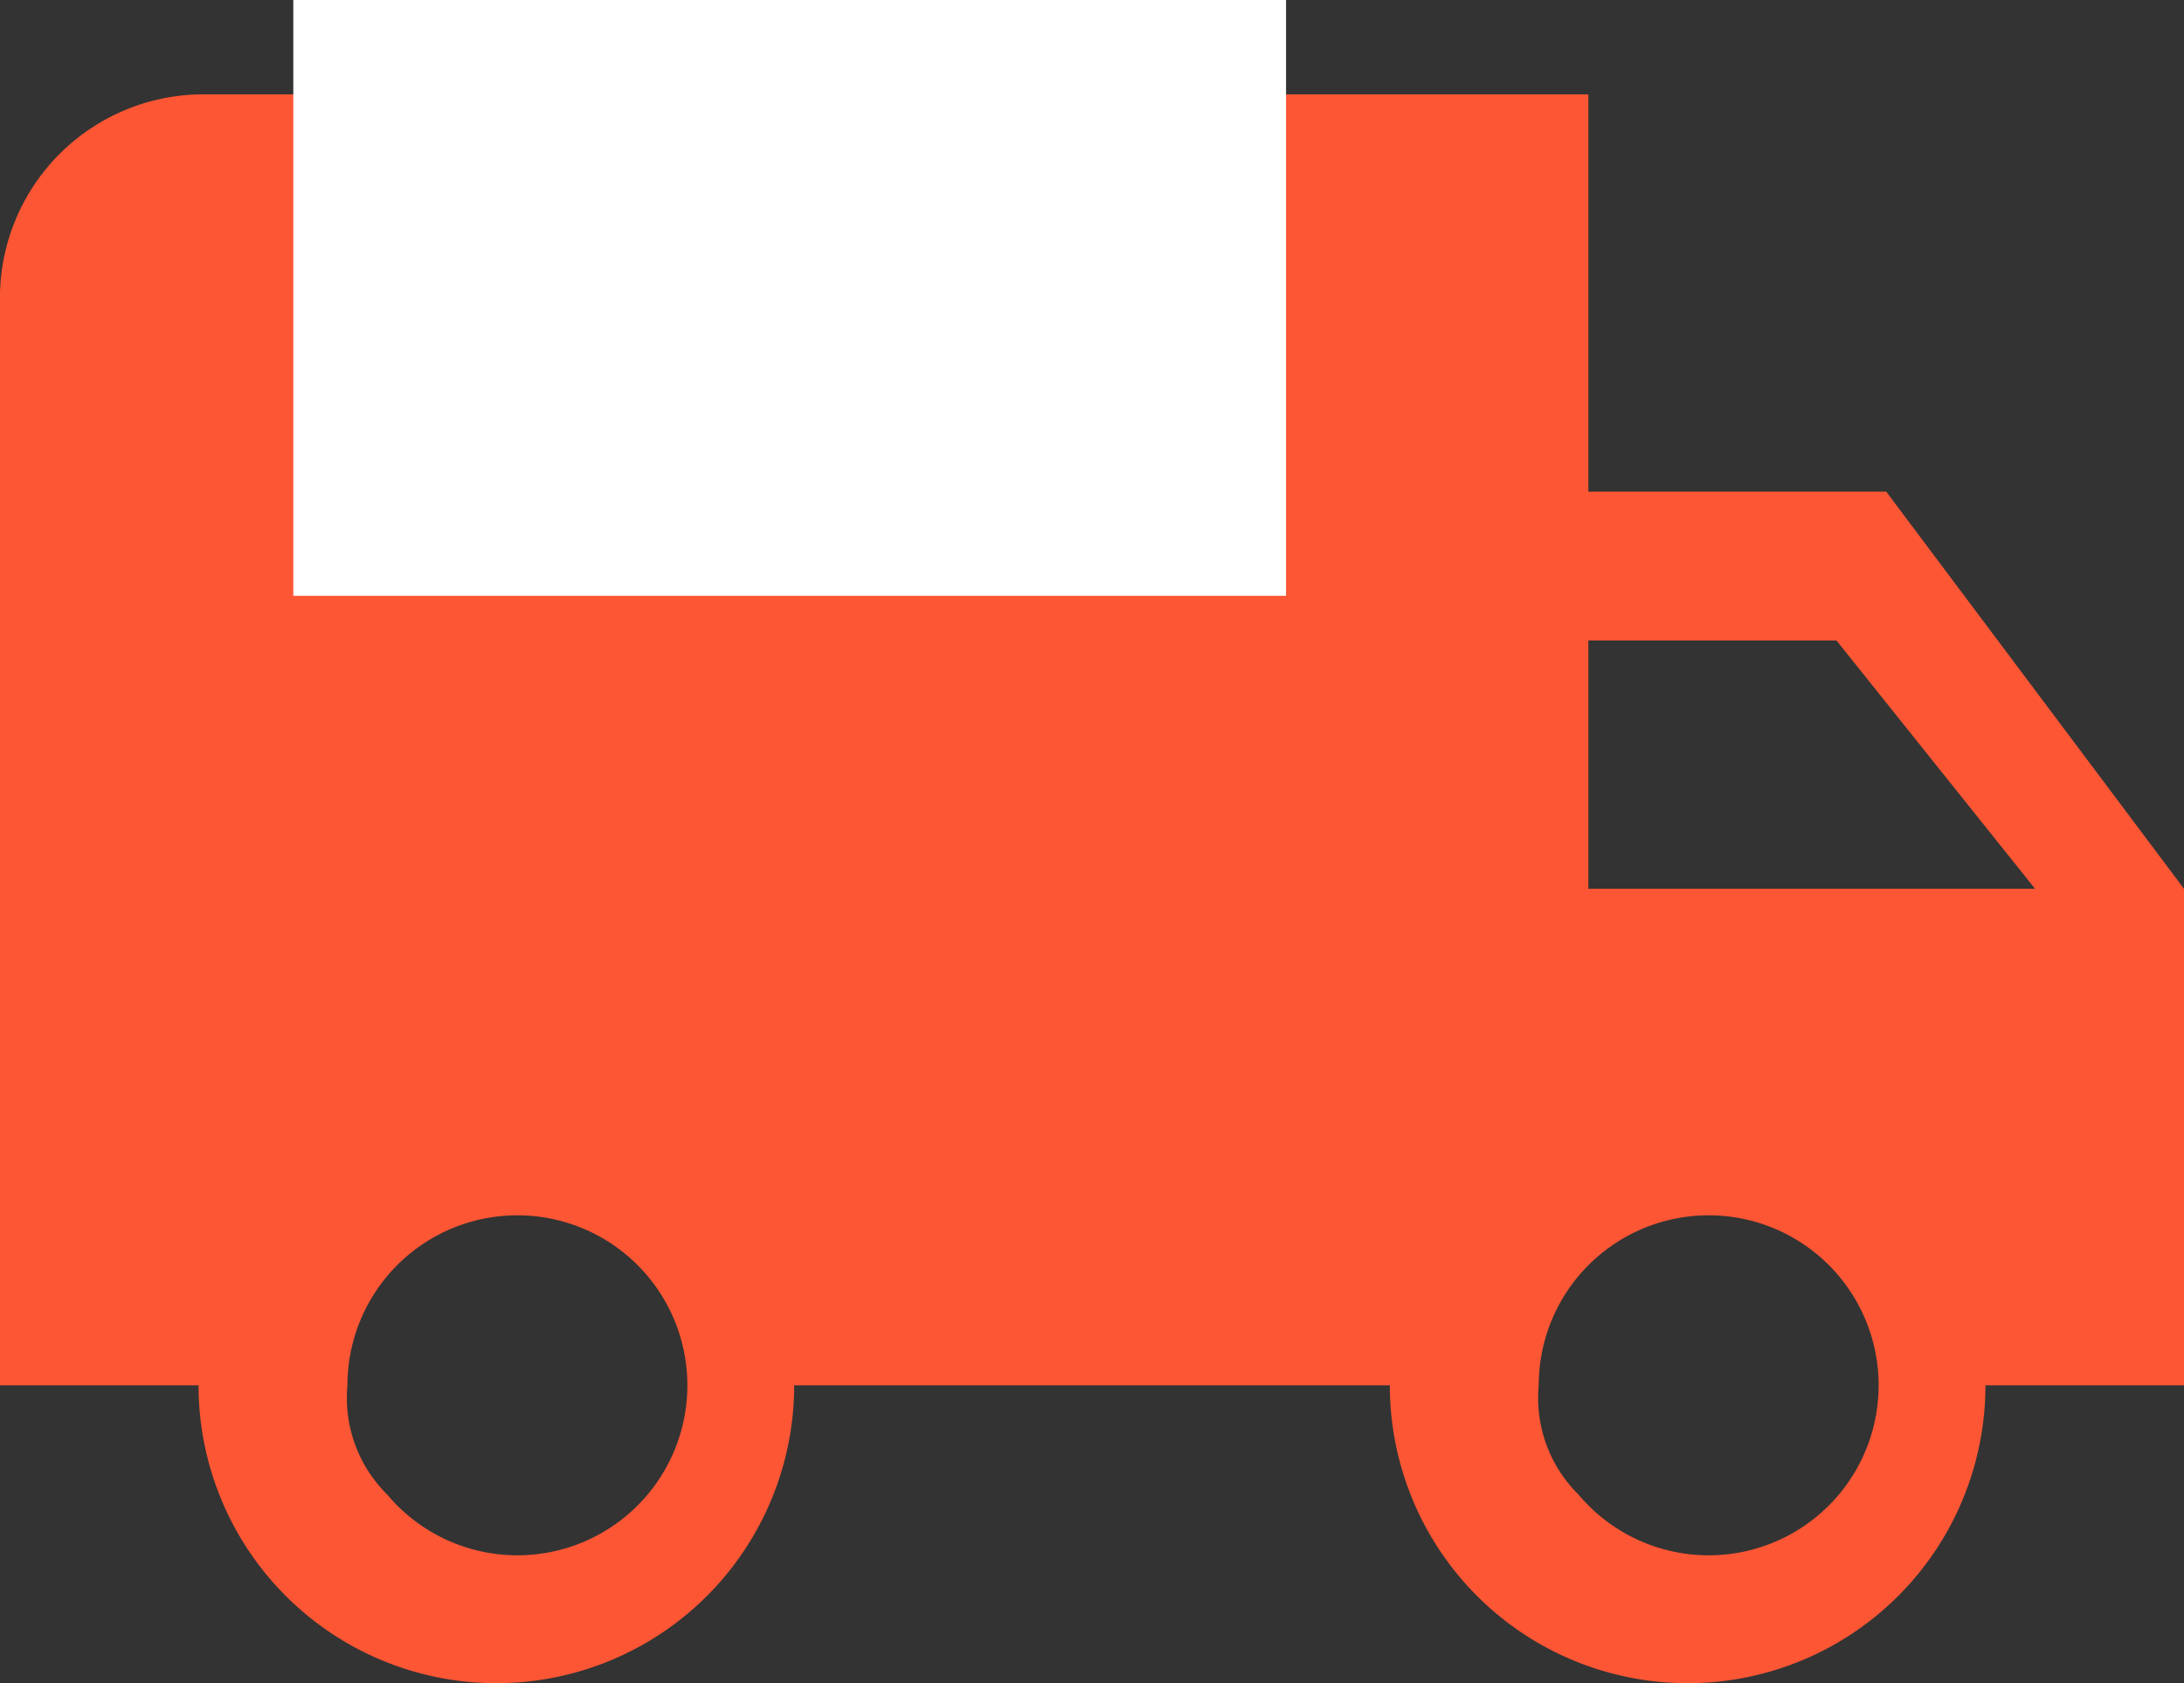 <svg id="Group_6176" data-name="Group 6176" xmlns="http://www.w3.org/2000/svg" width="16.5" height="12.713" viewBox="0 0 16.5 12.713">
  <rect x="0" y="0" width="16.5" height="12.713" fill="#333333" stroke="none"/>
  <path id="path" d="M52.25,806.4l2.25,3v3.75H53a2.25,2.25,0,0,1-4.5,0H44a2.25,2.25,0,0,1-4.5,0H38V804.9a1.538,1.538,0,0,1,1.5-1.5H50v3Zm-11.325,7.575a1.284,1.284,0,1,0-.3-.825A1.025,1.025,0,0,0,40.925,813.975Zm9,0a1.284,1.284,0,1,0-.3-.825A1.025,1.025,0,0,0,49.925,813.975Zm1.95-6.45H50V809.4h3.375Z" transform="translate(-38 -802.687)" fill="#fd5634"/>
  <rect id="Rectangle_254" data-name="Rectangle 254" width="7.5" height="4.5" transform="translate(2.216)" fill="#fff"/>
</svg>
